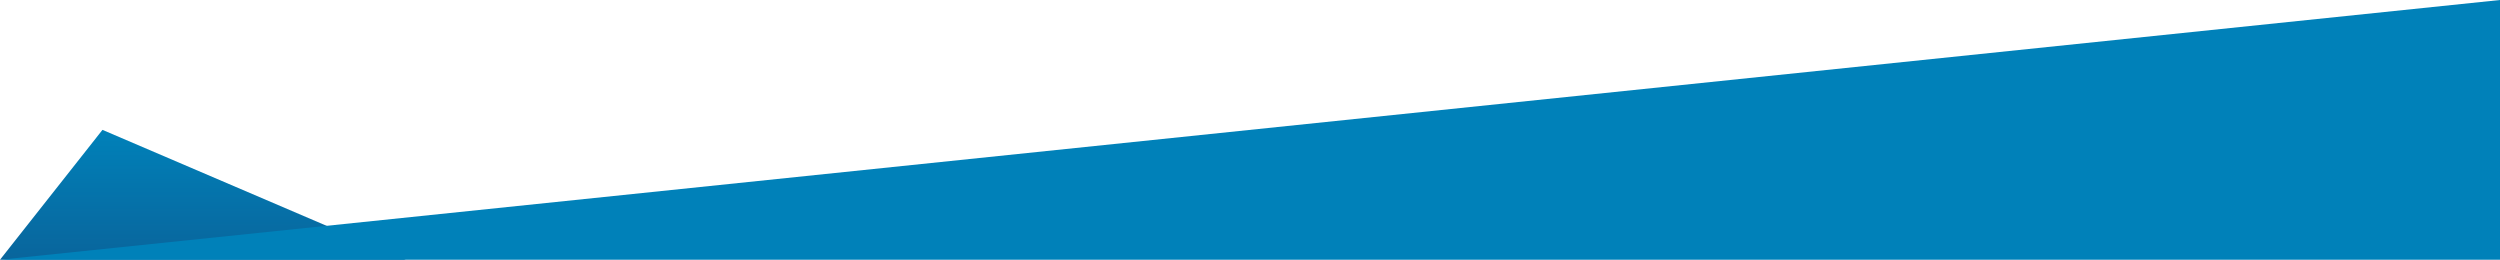 <svg width="308" height="32" viewBox="0 0 308 32" fill="none" xmlns="http://www.w3.org/2000/svg">
<path d="M12.624 16L50 31.999L0 32L12.624 16Z" fill="url(#paint0_linear_1101_3242)"/>
<path d="M308 0V32L0 32L308 0Z" fill="#0081B9"/>
<defs>
<linearGradient id="paint0_linear_1101_3242" x1="12.772" y1="16" x2="12.772" y2="32" gradientUnits="userSpaceOnUse">
<stop stop-color="#0081B9"/>
<stop offset="1" stop-color="#09659C"/>
</linearGradient>
</defs>
</svg>
